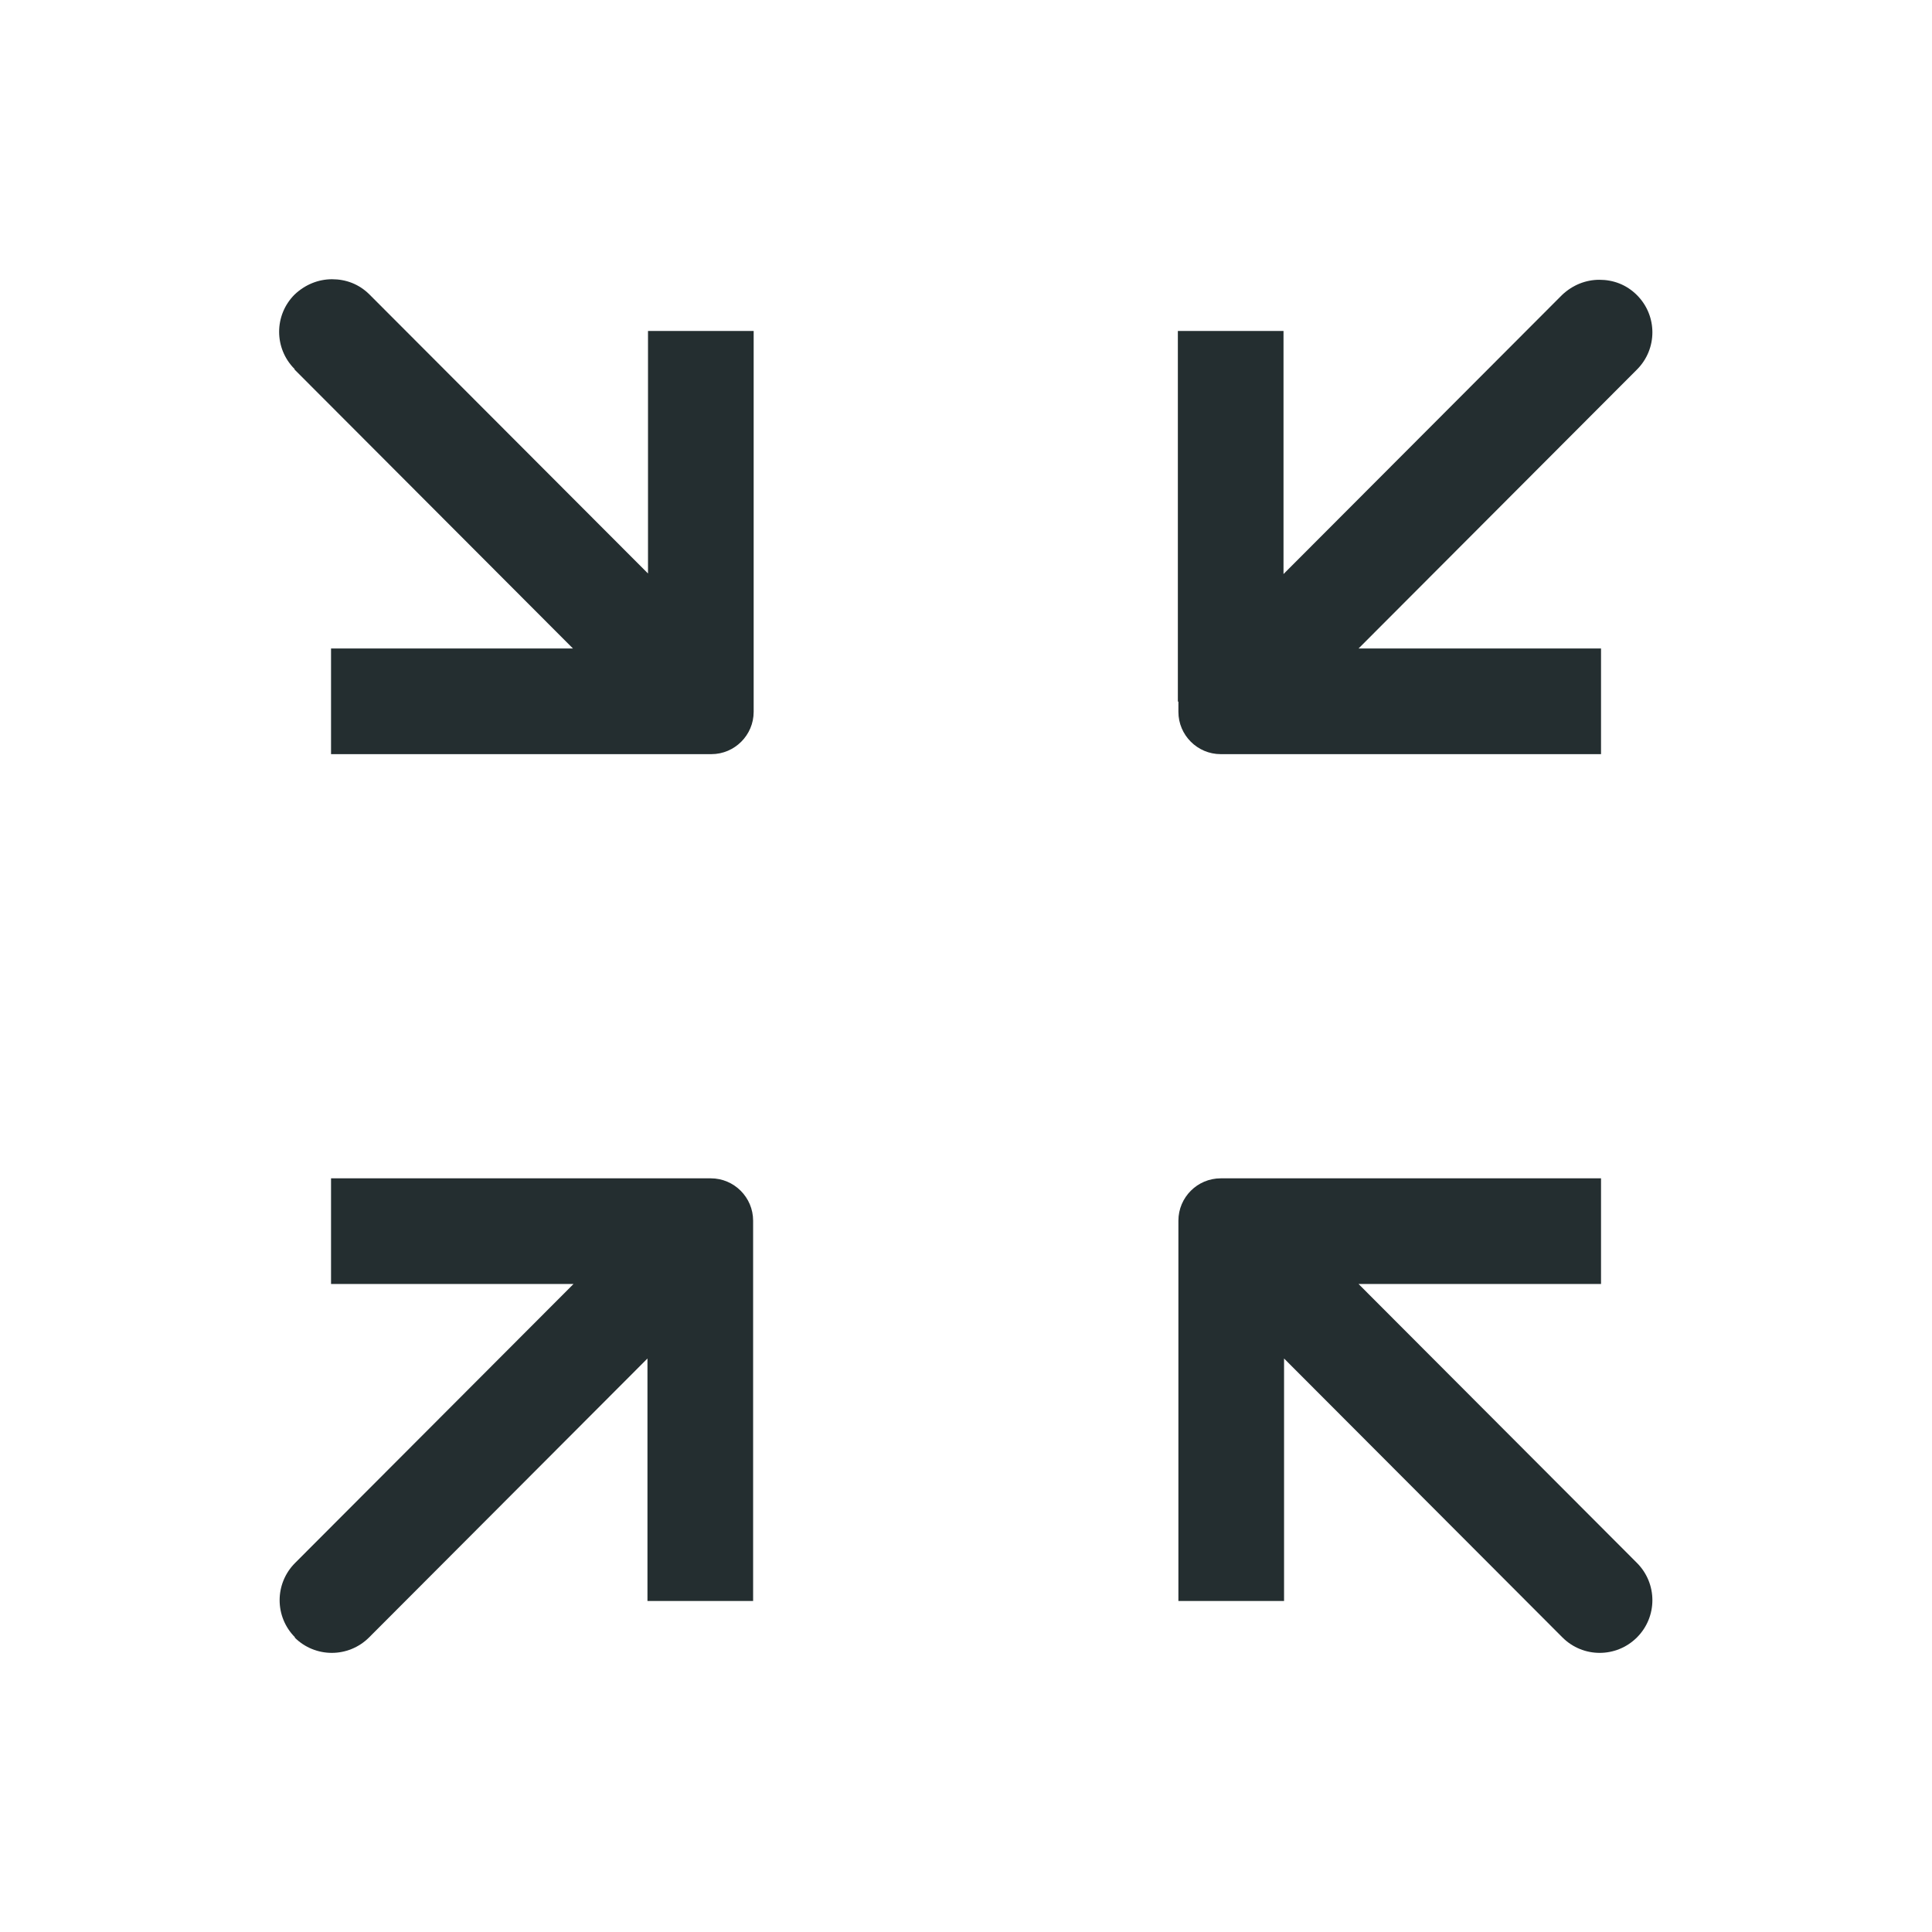 <svg width="32" height="32" viewBox="0 0 32 32" fill="none" xmlns="http://www.w3.org/2000/svg">
<path d="M19.518 11.625V11.791C19.518 12.176 19.833 12.491 20.218 12.491H20.375C20.375 12.491 20.393 12.491 20.41 12.491H26.518V10.741H22.502L27.113 6.121C27.454 5.78 27.454 5.229 27.113 4.888C26.938 4.713 26.719 4.634 26.491 4.634C26.264 4.634 26.045 4.721 25.87 4.888L21.259 9.508V5.482H19.509V11.599C19.509 11.599 19.509 11.607 19.509 11.616L19.518 11.625Z" fill="#242E30"/>
<path d="M4.879 6.121L9.49 10.741H5.483V12.491H11.59C11.59 12.491 11.608 12.491 11.625 12.491H11.783C12.168 12.491 12.483 12.176 12.483 11.791V11.625C12.483 11.625 12.483 11.616 12.483 11.607V5.482H10.733V9.499L6.121 4.879C5.946 4.704 5.728 4.625 5.5 4.625C5.273 4.625 5.054 4.713 4.879 4.879C4.538 5.22 4.538 5.771 4.879 6.112V6.121Z" fill="#242E30"/>
<path d="M19.518 20.401V26.517H21.268V22.501L25.879 27.121C26.22 27.462 26.771 27.462 27.113 27.121C27.454 26.78 27.454 26.229 27.113 25.887L22.502 21.267H26.518V19.517H20.41C20.41 19.517 20.401 19.517 20.393 19.517C20.384 19.517 20.384 19.517 20.375 19.517H20.218C19.833 19.517 19.518 19.832 19.518 20.218V20.384C19.518 20.384 19.518 20.392 19.518 20.401Z" fill="#242E30"/>
<path d="M4.879 27.121C5.22 27.462 5.771 27.462 6.113 27.121L10.724 22.501V26.517H12.474V20.401C12.474 20.401 12.474 20.392 12.474 20.384V20.218C12.474 19.832 12.159 19.517 11.774 19.517H11.617C11.617 19.517 11.608 19.517 11.599 19.517C11.59 19.517 11.59 19.517 11.582 19.517H5.483V21.267H9.499L4.888 25.887C4.546 26.229 4.546 26.78 4.888 27.121H4.879Z" fill="#242E30"/>
</svg>
